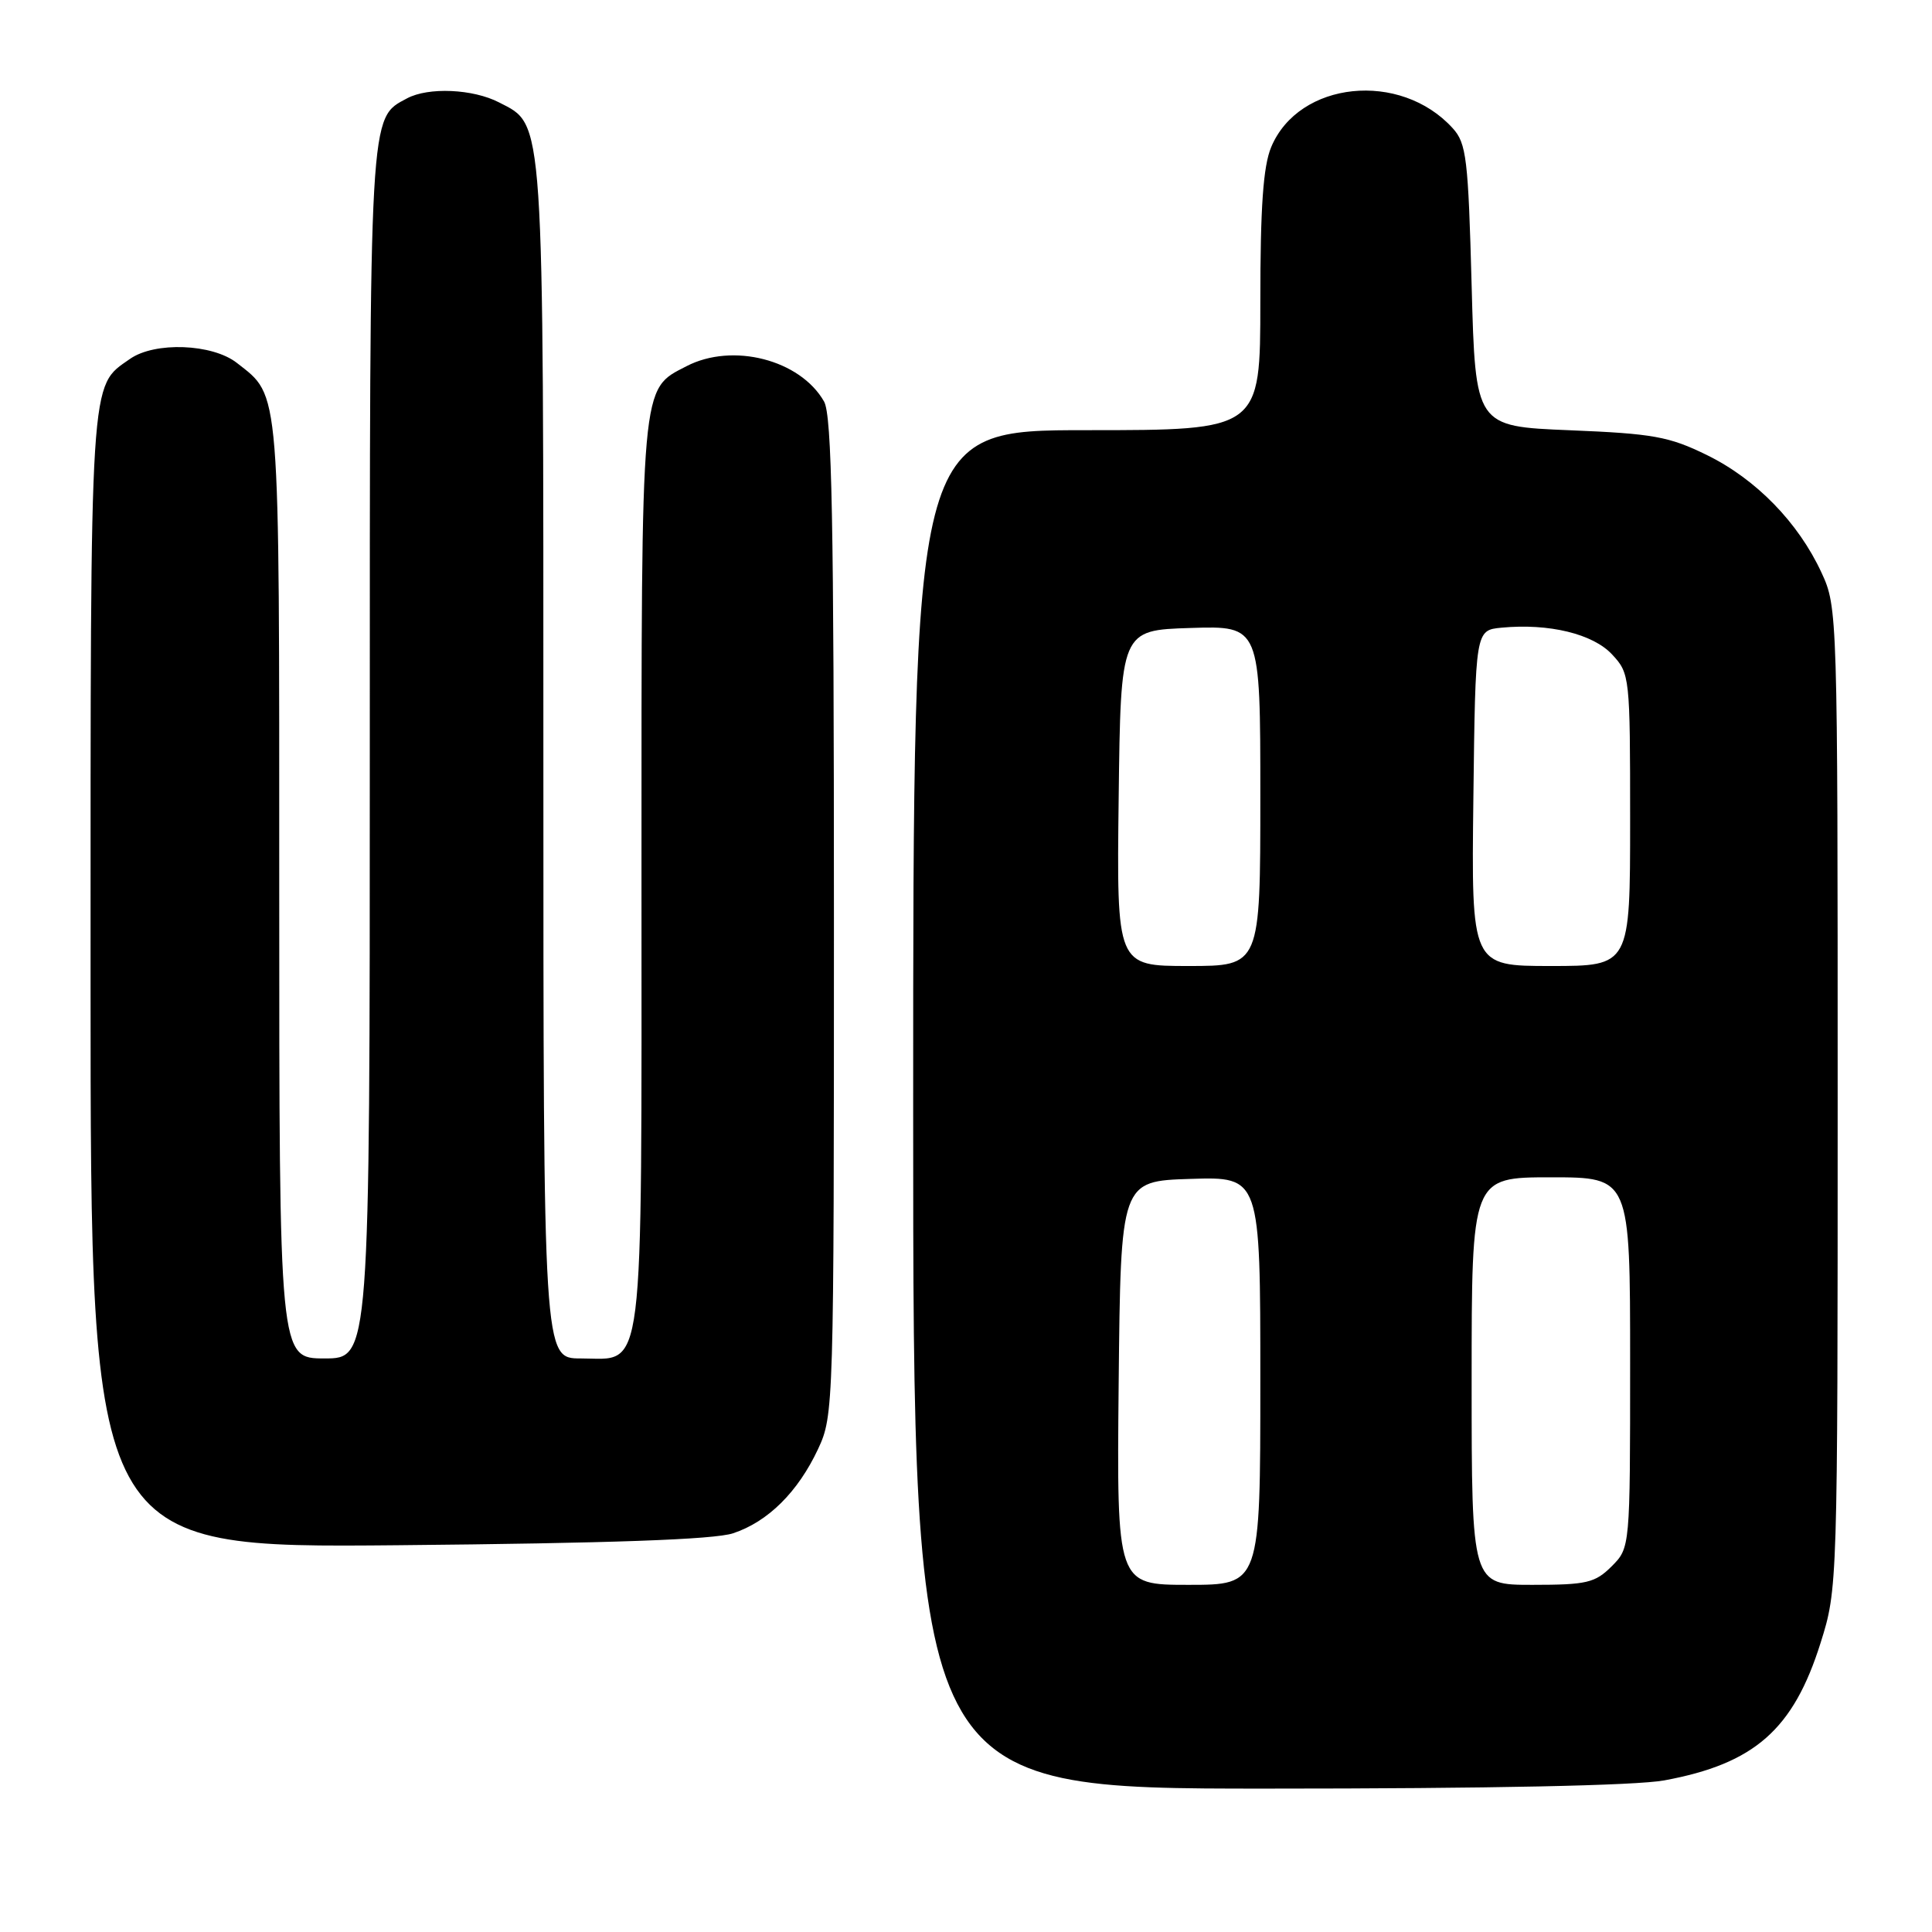 <?xml version="1.0" encoding="UTF-8" standalone="no"?>
<!DOCTYPE svg PUBLIC "-//W3C//DTD SVG 1.1//EN" "http://www.w3.org/Graphics/SVG/1.1/DTD/svg11.dtd" >
<svg xmlns="http://www.w3.org/2000/svg" xmlns:xlink="http://www.w3.org/1999/xlink" version="1.1" viewBox="0 0 256 256">
 <g >
 <path fill="currentColor"
d=" M 220.53 235.91 C 232.49 233.70 237.63 229.17 241.24 217.68 C 243.49 210.53 243.50 210.19 243.50 145.50 C 243.50 81.22 243.48 80.45 241.36 75.88 C 238.29 69.24 232.68 63.48 226.16 60.29 C 221.16 57.84 219.04 57.46 208.00 57.01 C 195.50 56.50 195.50 56.50 195.00 37.85 C 194.55 21.02 194.31 18.99 192.50 17.00 C 185.56 9.34 172.10 10.73 168.44 19.49 C 167.38 22.03 167.00 27.41 167.00 39.97 C 167.00 57.00 167.00 57.00 144.00 57.00 C 121.00 57.00 121.00 57.00 121.00 147.00 C 121.00 237.00 121.00 237.00 167.82 237.00 C 197.36 237.00 216.81 236.60 220.53 235.91 Z  M 97.13 203.17 C 101.76 201.64 105.73 197.70 108.40 192.00 C 110.47 187.57 110.50 186.49 110.50 121.50 C 110.50 68.83 110.23 55.03 109.19 53.20 C 106.03 47.66 97.07 45.36 90.97 48.52 C 84.86 51.68 85.00 50.09 85.00 115.73 C 85.00 184.03 85.51 180.00 76.94 180.00 C 72.00 180.00 72.00 180.00 72.00 100.97 C 72.00 14.38 72.15 16.68 66.13 13.57 C 62.67 11.78 56.77 11.52 53.94 13.03 C 48.90 15.73 49.00 14.04 49.00 99.95 C 49.00 180.00 49.00 180.00 43.00 180.00 C 37.00 180.00 37.00 180.00 37.00 117.95 C 37.00 50.46 37.18 52.64 31.39 48.09 C 28.14 45.54 20.51 45.25 17.22 47.56 C 11.85 51.32 12.00 48.91 12.00 130.01 C 12.00 205.12 12.00 205.12 52.75 204.75 C 80.82 204.49 94.63 204.00 97.13 203.17 Z  M 148.23 183.25 C 148.50 156.50 148.50 156.50 157.75 156.21 C 167.00 155.92 167.00 155.92 167.00 182.96 C 167.00 210.00 167.00 210.00 157.48 210.00 C 147.97 210.00 147.97 210.00 148.23 183.25 Z  M 195.00 183.00 C 195.00 156.00 195.00 156.00 205.50 156.00 C 216.00 156.00 216.00 156.00 216.00 180.55 C 216.00 205.09 216.00 205.09 213.55 207.55 C 211.35 209.74 210.25 210.00 203.05 210.00 C 195.00 210.00 195.00 210.00 195.00 183.00 Z  M 148.23 105.75 C 148.50 83.50 148.50 83.50 157.75 83.21 C 167.00 82.92 167.00 82.92 167.00 105.46 C 167.00 128.00 167.00 128.00 157.48 128.00 C 147.96 128.00 147.96 128.00 148.23 105.75 Z  M 195.23 105.75 C 195.50 83.50 195.50 83.50 198.97 83.17 C 205.24 82.57 211.09 83.99 213.62 86.73 C 215.96 89.24 216.00 89.65 216.00 108.65 C 216.00 128.00 216.00 128.00 205.48 128.00 C 194.96 128.00 194.96 128.00 195.23 105.75 Z "/>
</g>
</svg>